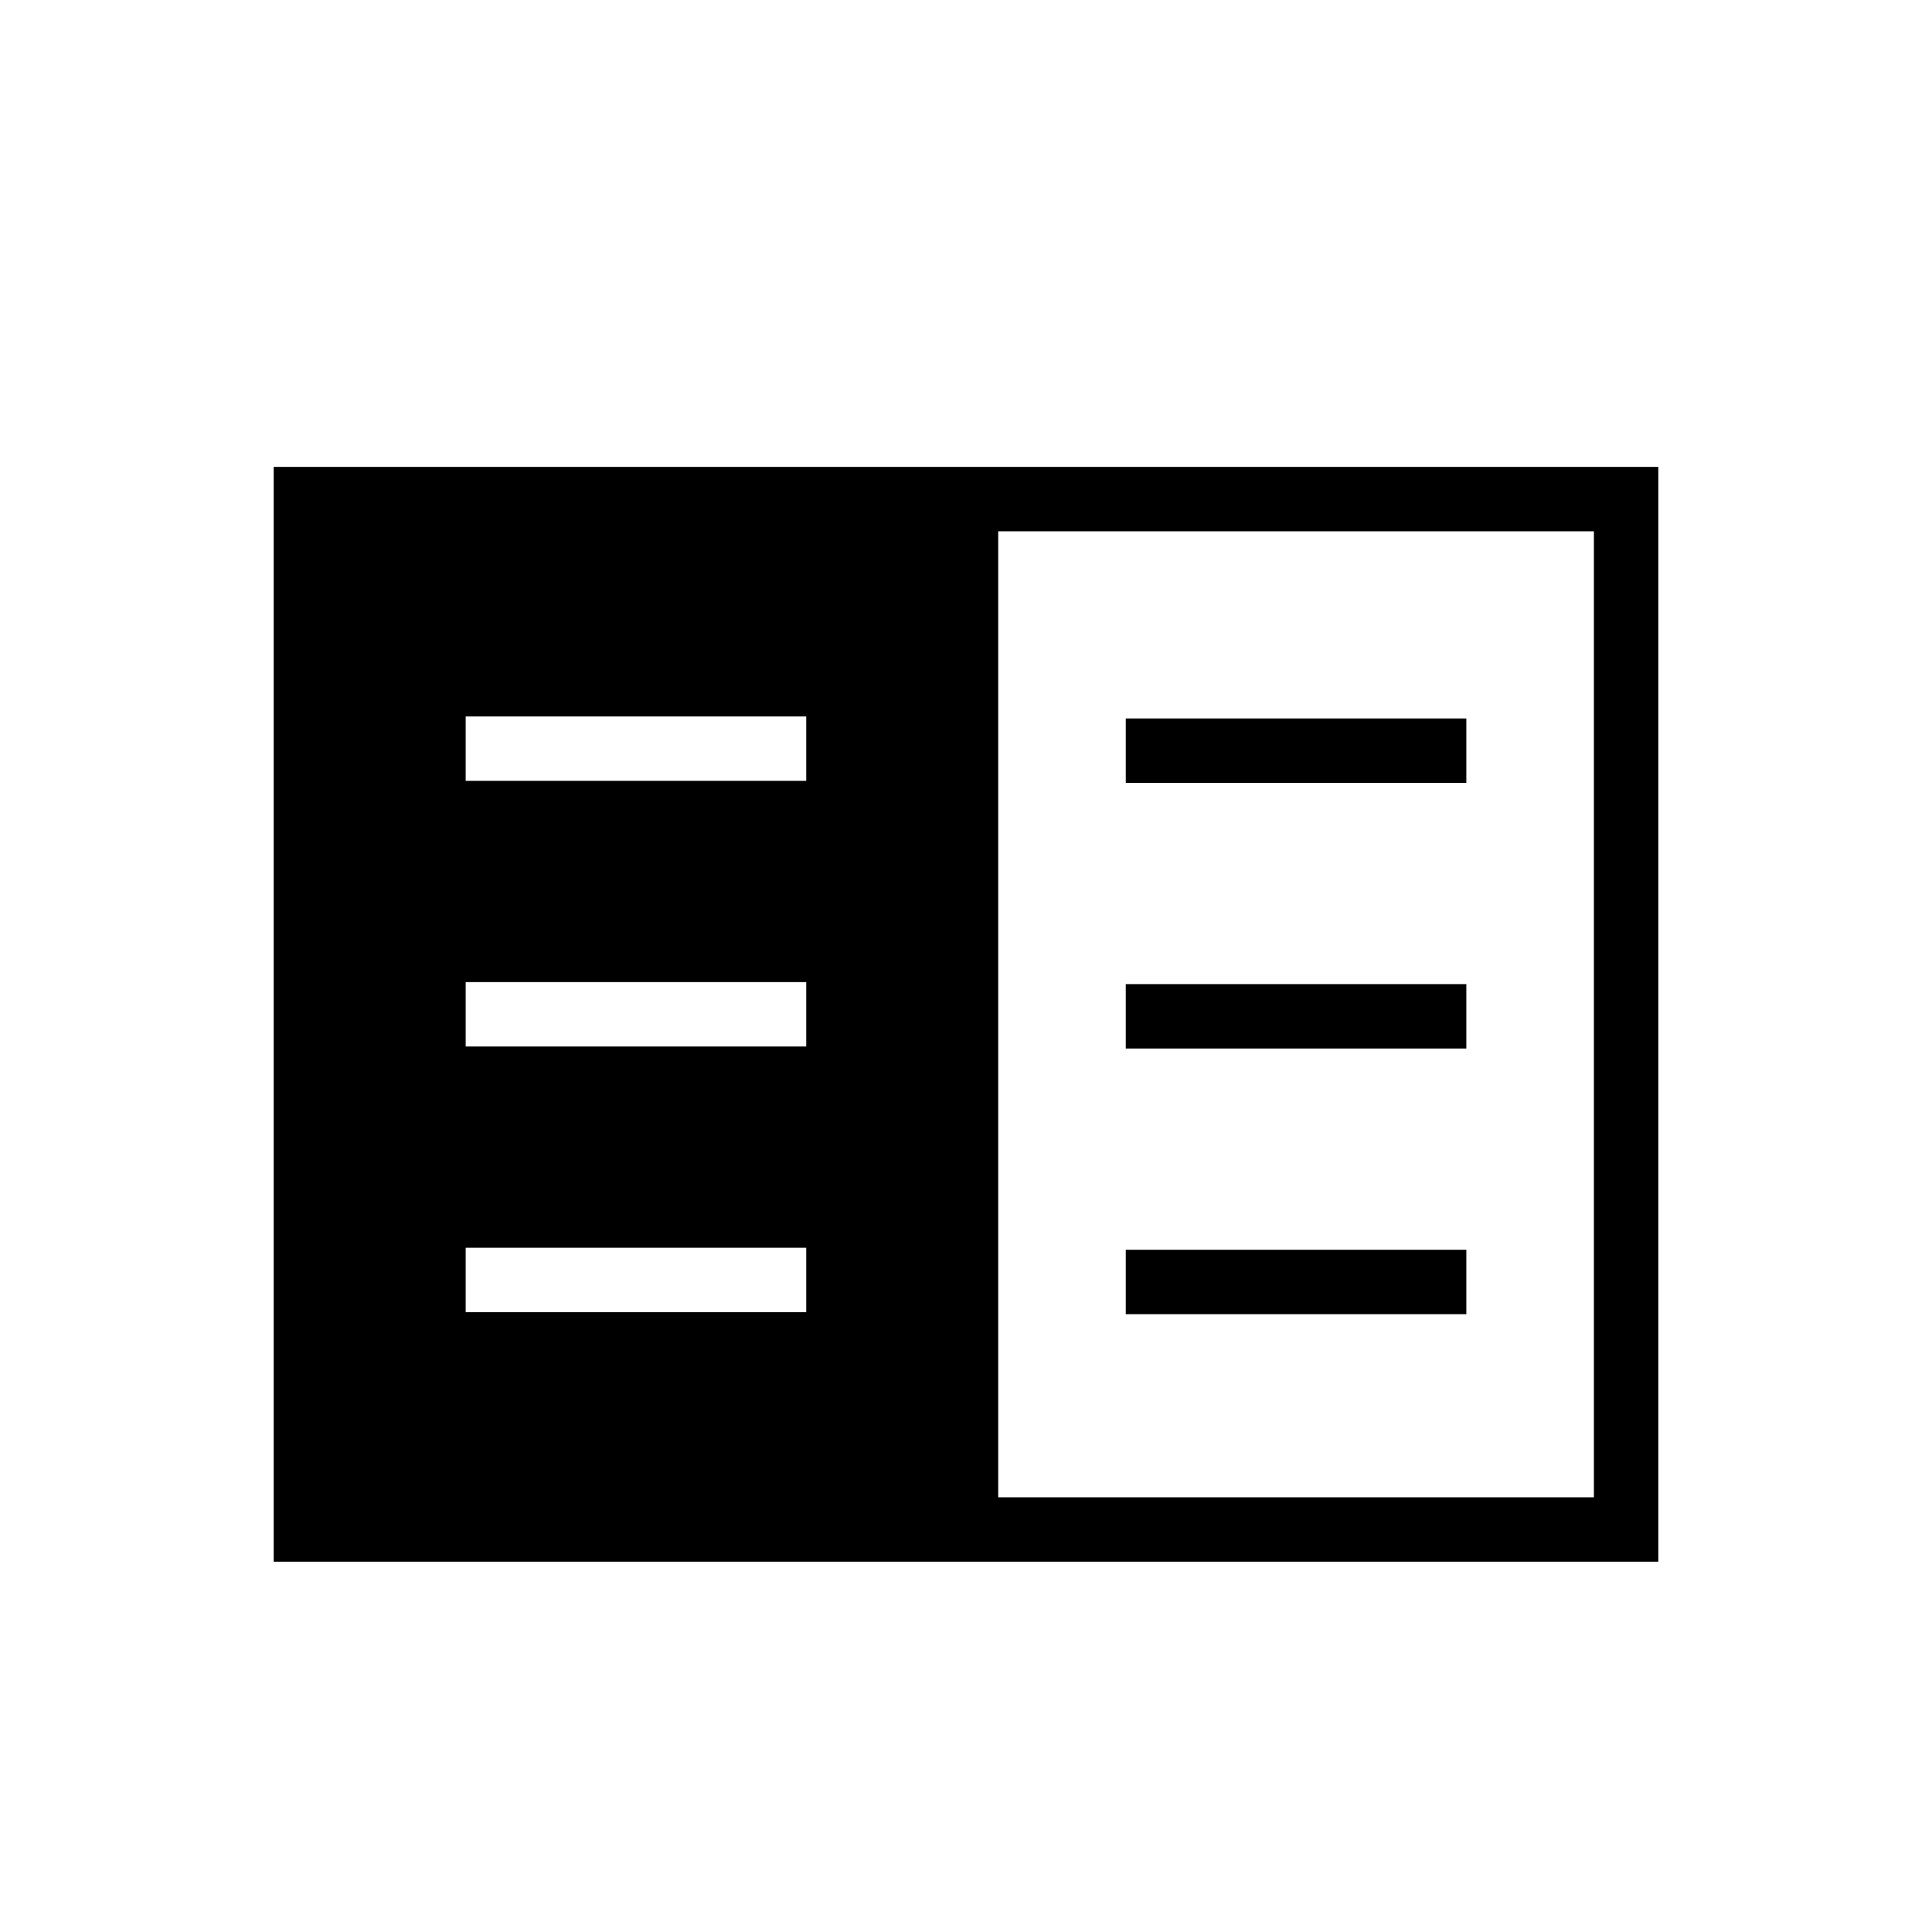 <svg xmlns="http://www.w3.org/2000/svg" height="20" viewBox="0 -960 960 960" width="20"><path d="M136-184v-544h688v544H136Zm360-32h296v-480H496v480Zm-264.615-92h169.23v-32h-169.23v32Zm0-132h169.23v-32h-169.23v32Zm0-132h169.23v-32h-169.23v32Zm328 265h169.23v-32h-169.23v32Zm0-132h169.23v-32h-169.23v32Zm0-132h169.23v-32h-169.23v32Z"/></svg>
